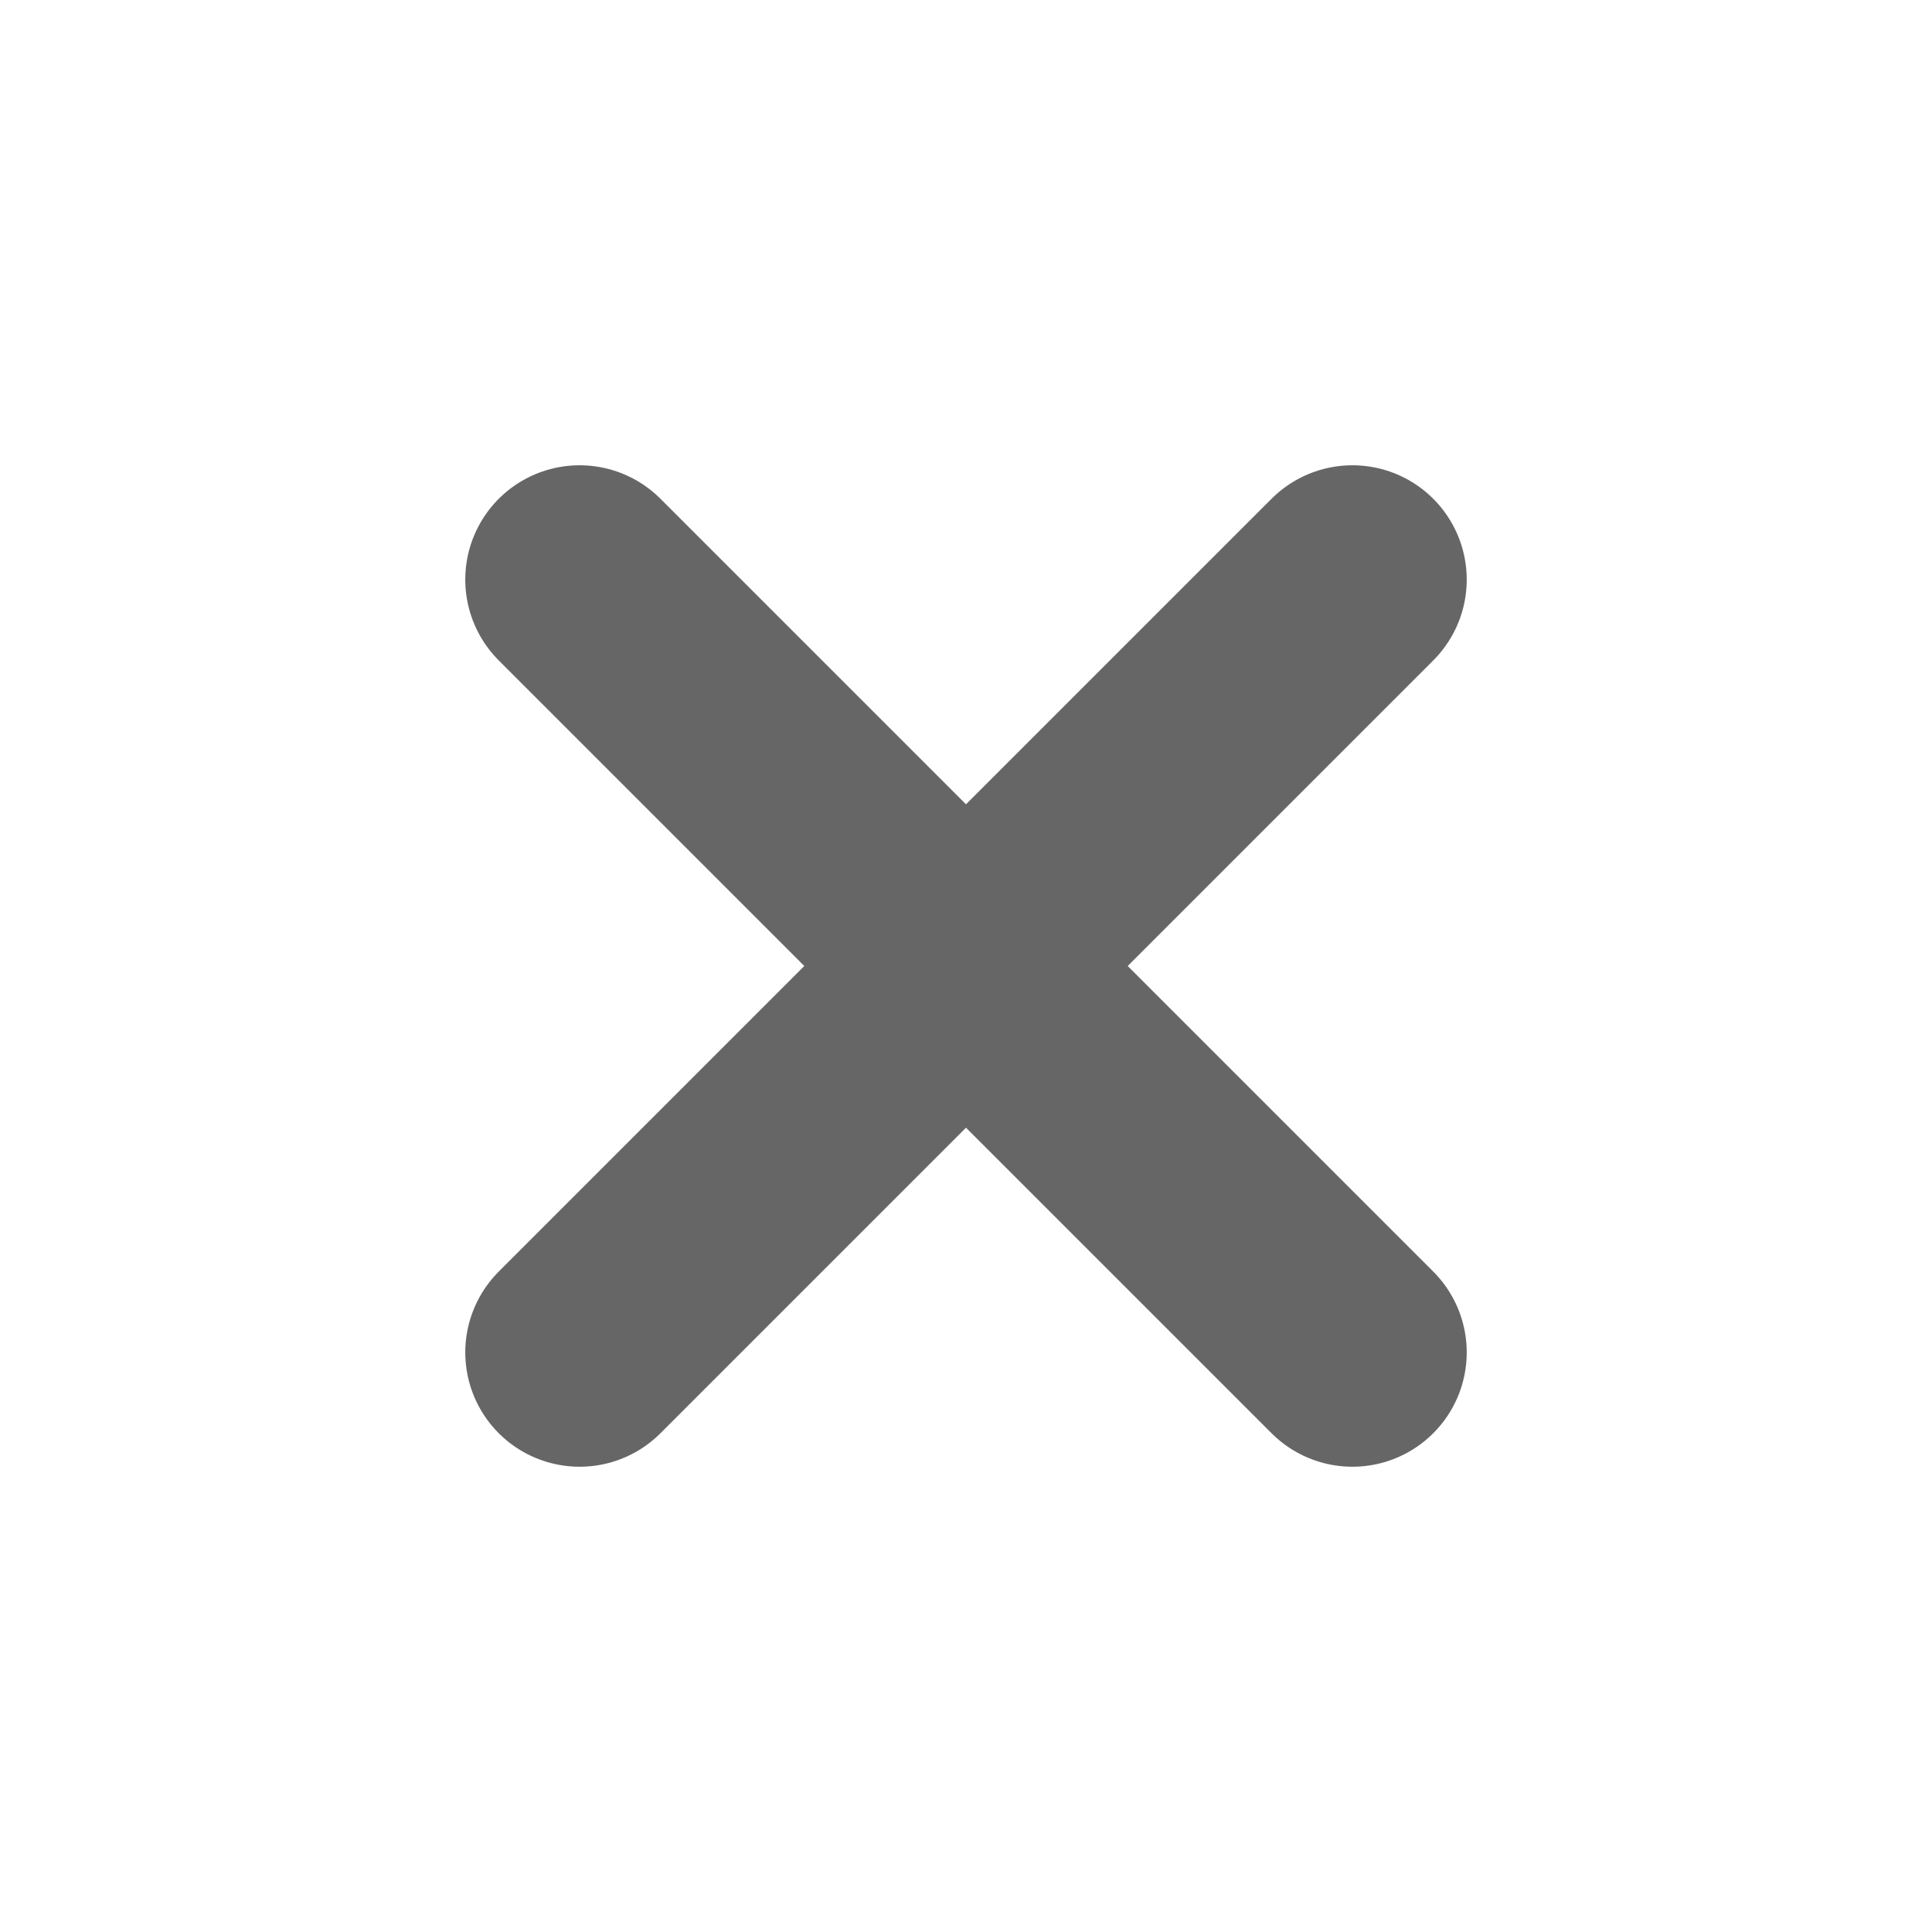 <svg xmlns="http://www.w3.org/2000/svg" width="20" height="20" version="1.1" viewBox="0 0 20 20">
 <rect style="fill:none" width="20" height="20" x="0" y="0"/>
 <path style="fill:none;stroke:#666666;stroke-width:2.367;stroke-linecap:round" d="m 6,6 8,8"/>
 <path style="fill:none;stroke:#666666;stroke-width:2.367;stroke-linecap:round" d="M 14,6 6,14"/>
</svg>

